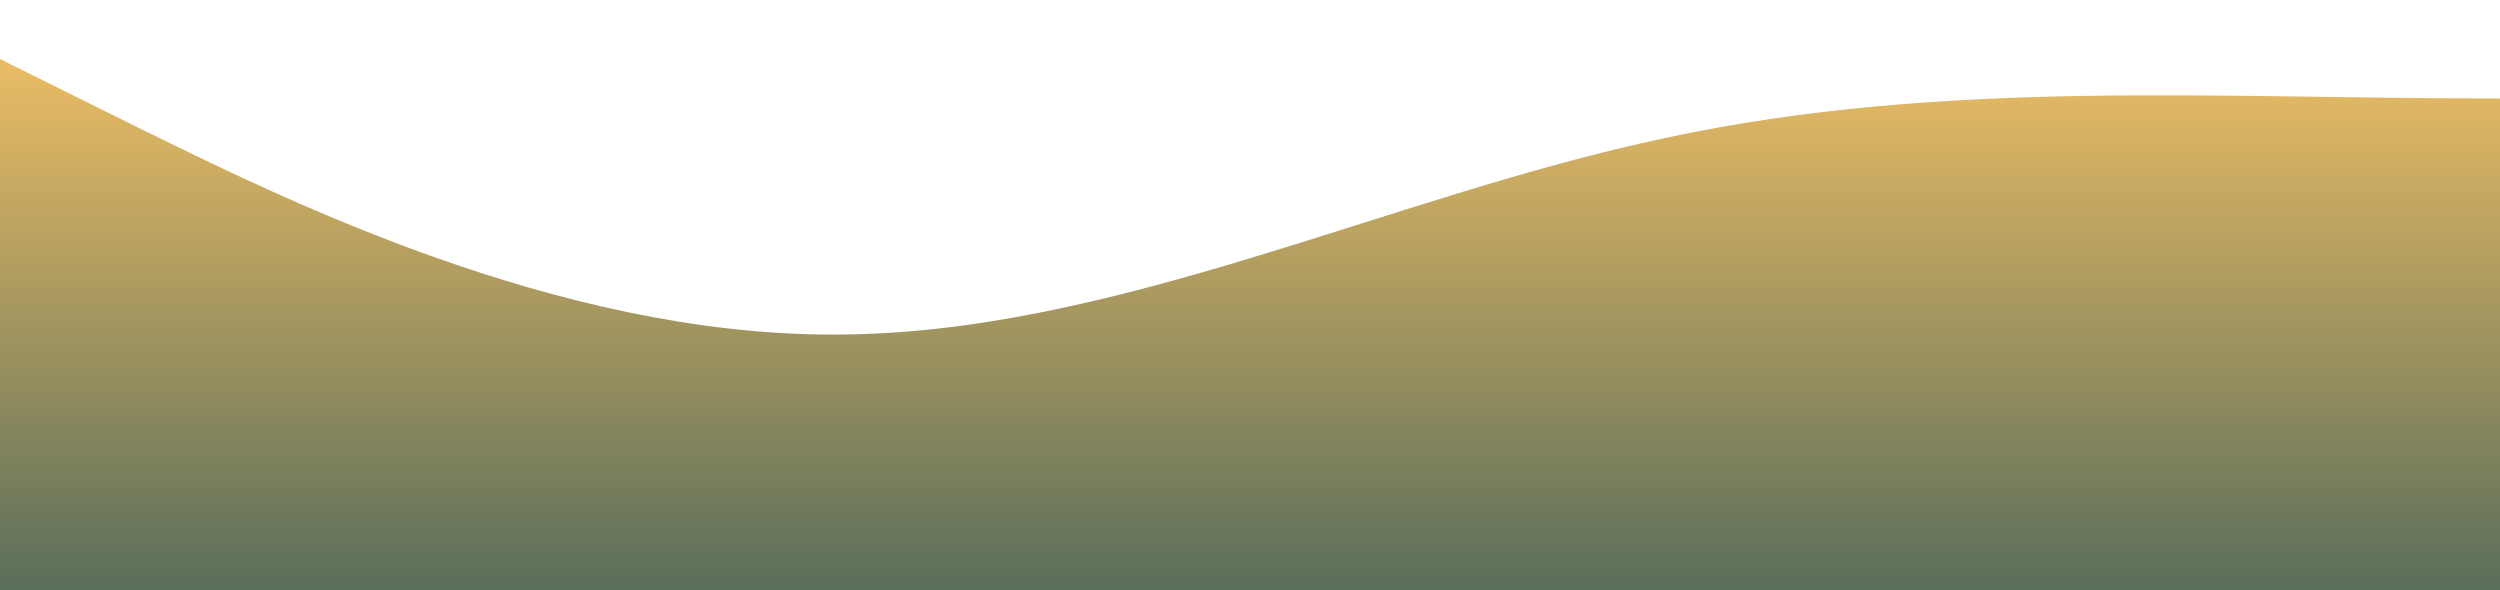 <?xml version="1.0" standalone="no"?>
<svg xmlns:xlink="http://www.w3.org/1999/xlink" id="wave" style="transform:rotate(0deg); transition: 0.3s" viewBox="0 0 1440 340" version="1.1" xmlns="http://www.w3.org/2000/svg"><defs><linearGradient id="sw-gradient-0" x1="0" x2="0" y1="1" y2="0"><stop stop-color="rgba(90, 110, 90, 1)" offset="0%"/><stop stop-color="rgba(245, 194, 101, 1)" offset="100%"/></linearGradient></defs><path style="transform:translate(0, 0px); opacity:1" fill="url(#sw-gradient-0)" d="M0,34L80,73.7C160,113,320,193,480,192.7C640,193,800,113,960,79.3C1120,45,1280,57,1440,56.7C1600,57,1760,45,1920,39.7C2080,34,2240,34,2400,28.3C2560,23,2720,11,2880,51C3040,91,3200,181,3360,226.7C3520,272,3680,272,3840,232.3C4000,193,4160,113,4320,107.7C4480,102,4640,170,4800,209.7C4960,249,5120,261,5280,266.3C5440,272,5600,272,5760,255C5920,238,6080,204,6240,164.3C6400,125,6560,79,6720,62.3C6880,45,7040,57,7200,62.3C7360,68,7520,68,7680,68C7840,68,8000,68,8160,62.3C8320,57,8480,45,8640,68C8800,91,8960,147,9120,158.7C9280,170,9440,136,9600,136C9760,136,9920,170,10080,192.7C10240,215,10400,227,10560,209.7C10720,193,10880,147,11040,141.7C11200,136,11360,170,11440,187L11520,204L11520,340L11440,340C11360,340,11200,340,11040,340C10880,340,10720,340,10560,340C10400,340,10240,340,10080,340C9920,340,9760,340,9600,340C9440,340,9280,340,9120,340C8960,340,8800,340,8640,340C8480,340,8320,340,8160,340C8000,340,7840,340,7680,340C7520,340,7360,340,7200,340C7040,340,6880,340,6720,340C6560,340,6400,340,6240,340C6080,340,5920,340,5760,340C5600,340,5440,340,5280,340C5120,340,4960,340,4800,340C4640,340,4480,340,4320,340C4160,340,4000,340,3840,340C3680,340,3520,340,3360,340C3200,340,3040,340,2880,340C2720,340,2560,340,2400,340C2240,340,2080,340,1920,340C1760,340,1600,340,1440,340C1280,340,1120,340,960,340C800,340,640,340,480,340C320,340,160,340,80,340L0,340Z"/></svg>
